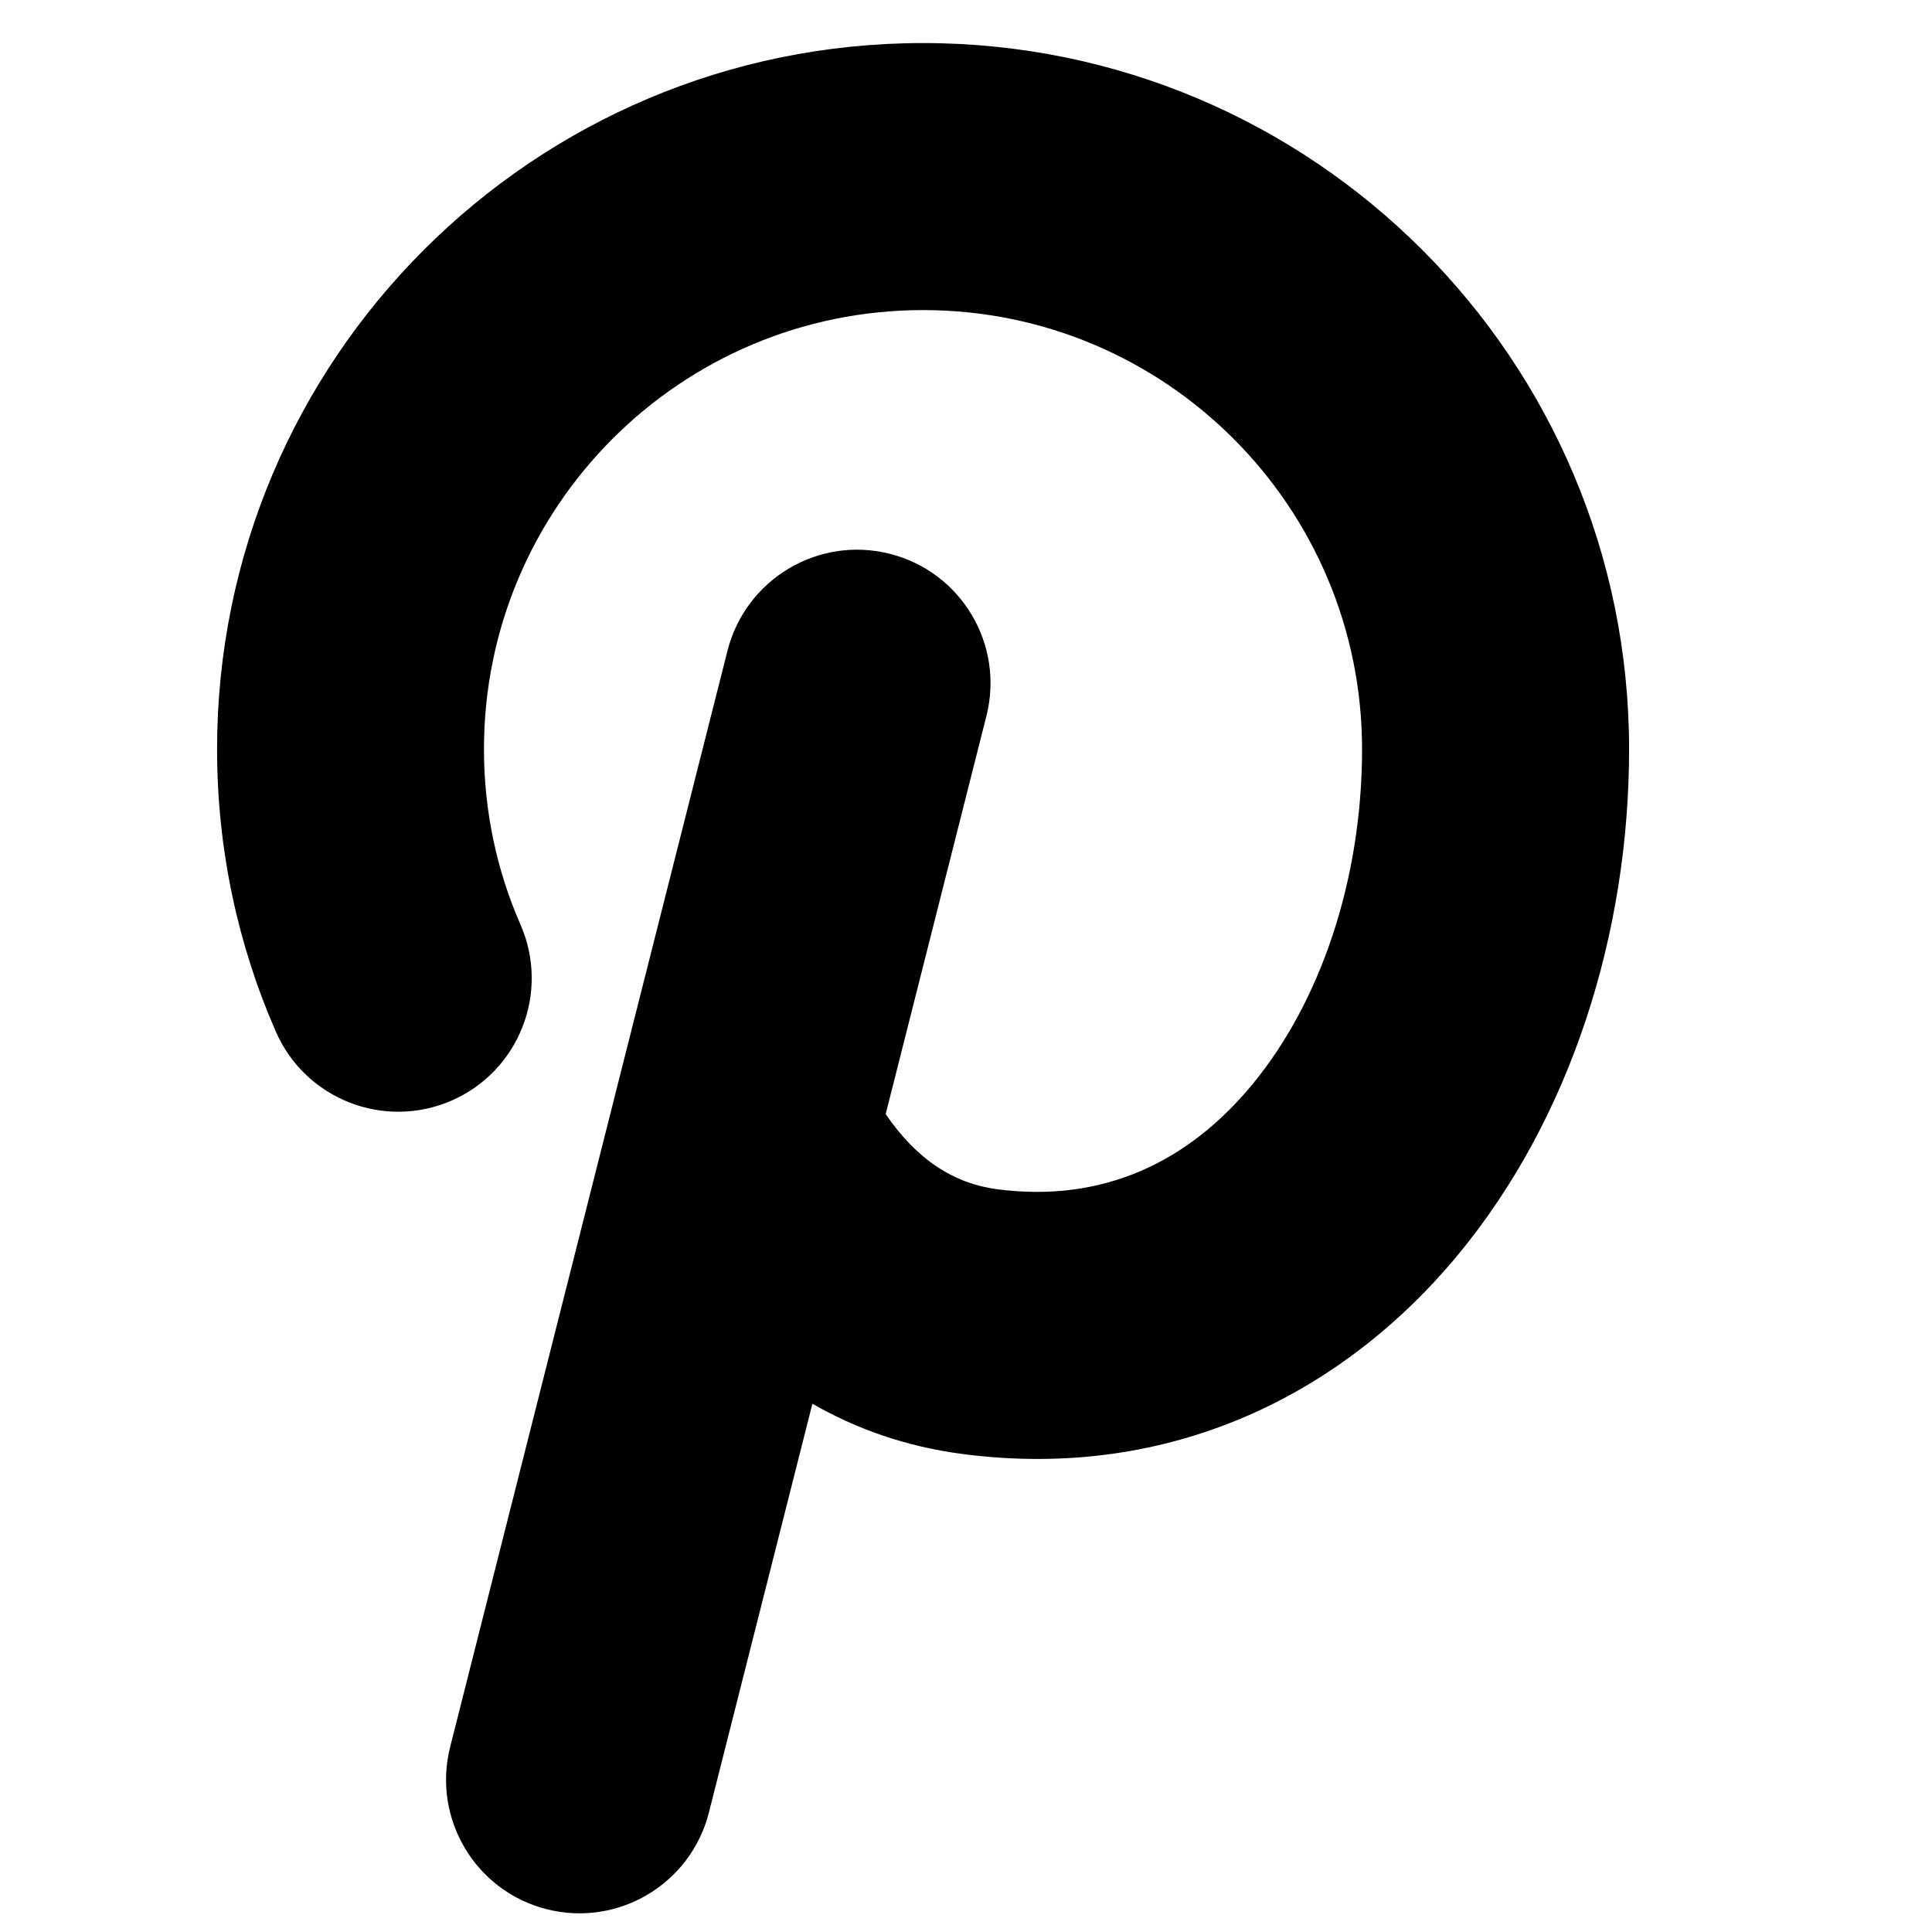 <svg xmlns="http://www.w3.org/2000/svg" viewBox="0 0 14 14" focusable="false" aria-hidden="true"><path fill-rule="evenodd" d="M3.507 5.429C3.507 3.672 4.932 2.247 6.689 2.247C8.446 2.247 9.87 3.672 9.87 5.429C9.87 6.384 9.563 7.267 9.076 7.857C8.61 8.422 7.992 8.717 7.228 8.618C6.912 8.577 6.643 8.403 6.418 8.073L7.148 5.188C7.279 4.67 6.966 4.144 6.448 4.013C5.93 3.882 5.404 4.196 5.272 4.714L4.447 7.974C4.447 7.976 4.447 7.977 4.446 7.979L3.262 12.659C3.131 13.177 3.444 13.704 3.962 13.835C4.48 13.966 5.006 13.652 5.137 13.134L5.887 10.172C6.202 10.353 6.564 10.483 6.98 10.537C8.488 10.732 9.736 10.098 10.569 9.088C11.382 8.103 11.805 6.765 11.805 5.429C11.805 2.603 9.514 0.312 6.689 0.312C3.863 0.312 1.573 2.603 1.573 5.429C1.573 6.155 1.724 6.848 1.999 7.476C2.213 7.965 2.783 8.189 3.273 7.975C3.762 7.761 3.986 7.191 3.772 6.701C3.602 6.313 3.507 5.883 3.507 5.429Z" clip-rule="evenodd"/></svg>